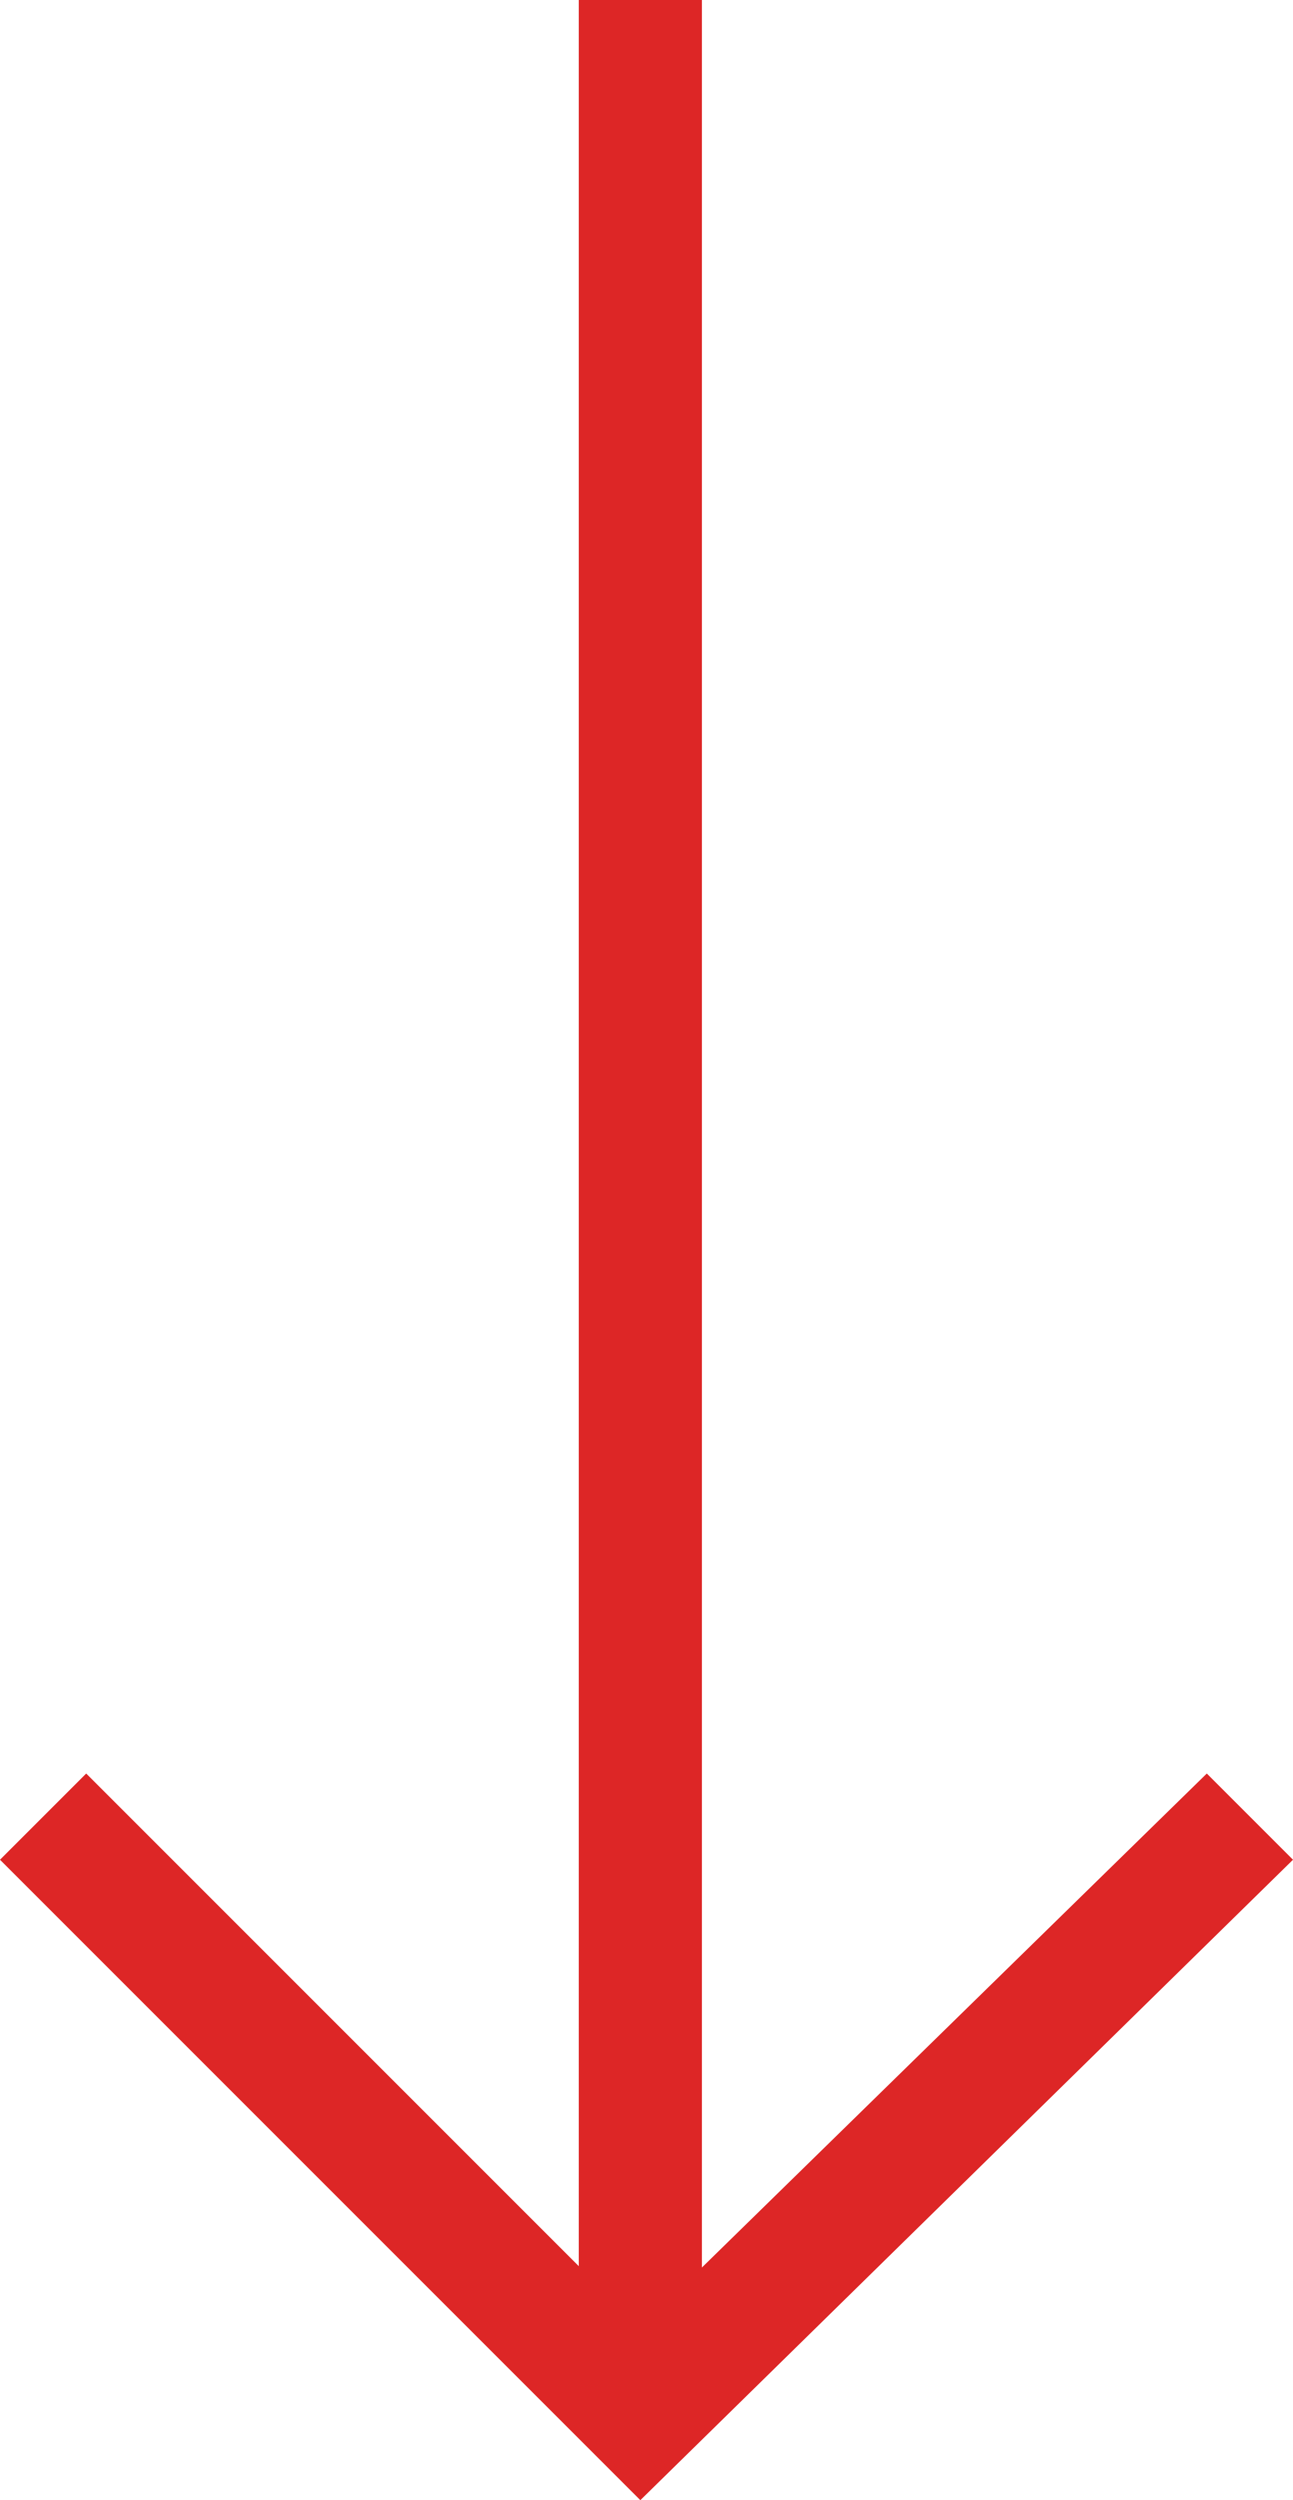 <?xml version="1.0" encoding="utf-8"?>
<!-- Generator: Adobe Illustrator 19.0.0, SVG Export Plug-In . SVG Version: 6.00 Build 0)  -->
<svg version="1.1" id="Layer_1" xmlns="http://www.w3.org/2000/svg" xmlns:xlink="http://www.w3.org/1999/xlink" x="0px" y="0px"
	 viewBox="0 0 10.5 20.3" style="enable-background:new 0 0 10.5 20.3;" xml:space="preserve">
<style type="text/css">
	.st0{fill:#DD2626;}
</style>
<g>
	<g id="XMLID_194_">
		<g id="XMLID_197_">
			<polygon id="XMLID_198_" class="st0" points="5.2,20.3 0,15.1 0.7,14.4 5.2,18.9 9.8,14.4 10.5,15.1 			"/>
		</g>
		<g id="XMLID_195_">
			<rect id="XMLID_196_" x="4.7" y="0" class="st0" width="1" height="19.6"/>
		</g>
	</g>
</g>
</svg>
